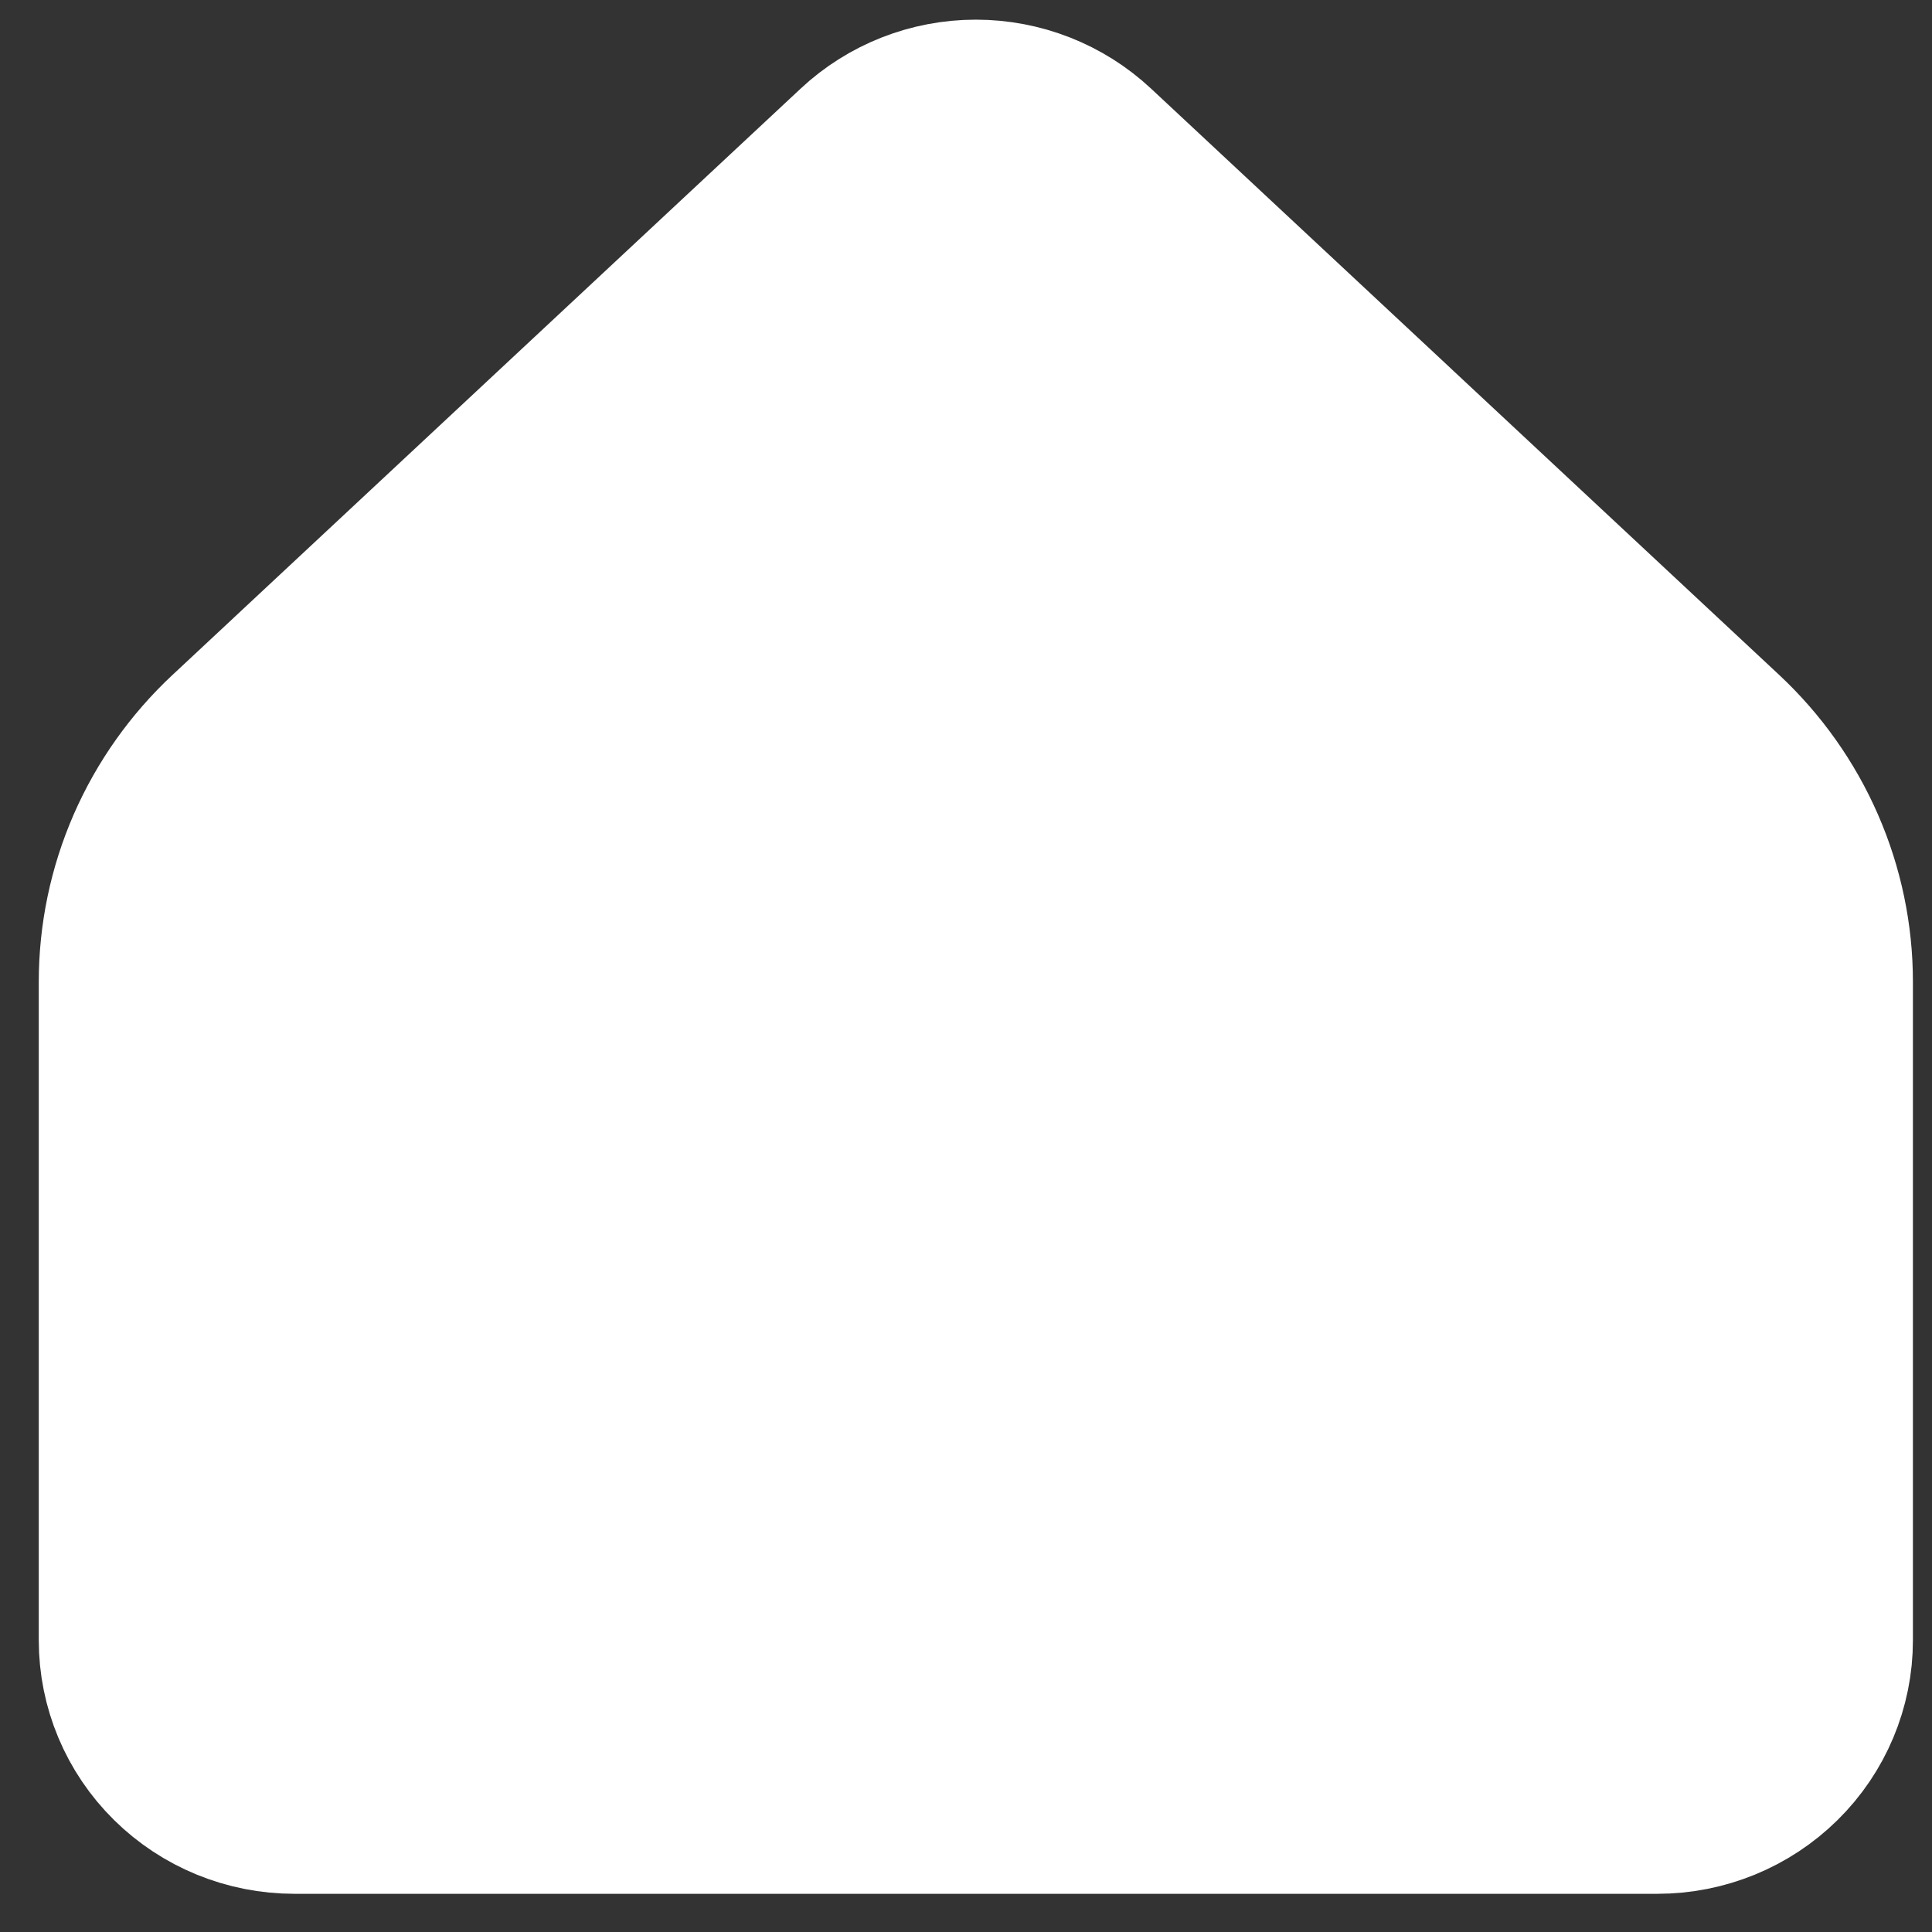 <?xml version="1.0" encoding="UTF-8" standalone="no"?><svg width='37' height='37' viewBox='0 0 37 37' fill='none' xmlns='http://www.w3.org/2000/svg'>
<rect x="0" y="0" width="37" height="37" fill="#333333" stroke="none"/>
<path d='M35.003 31.414V18.803C35.003 17.926 34.822 17.058 34.47 16.252C34.119 15.446 33.604 14.72 32.959 14.117L20.93 2.889C20.324 2.323 19.522 2.008 18.688 2.008C17.855 2.008 17.052 2.323 16.447 2.889L4.418 14.117C3.772 14.72 3.258 15.446 2.906 16.252C2.555 17.058 2.374 17.926 2.374 18.803V31.414C2.374 32.269 2.717 33.089 3.329 33.693C3.941 34.298 4.771 34.637 5.637 34.637H31.74C32.605 34.637 33.435 34.298 34.047 33.693C34.659 33.089 35.003 32.269 35.003 31.414Z' fill='white' stroke='white' stroke-width='3.263' stroke-linecap='round' stroke-linejoin='round'/>
</svg>
